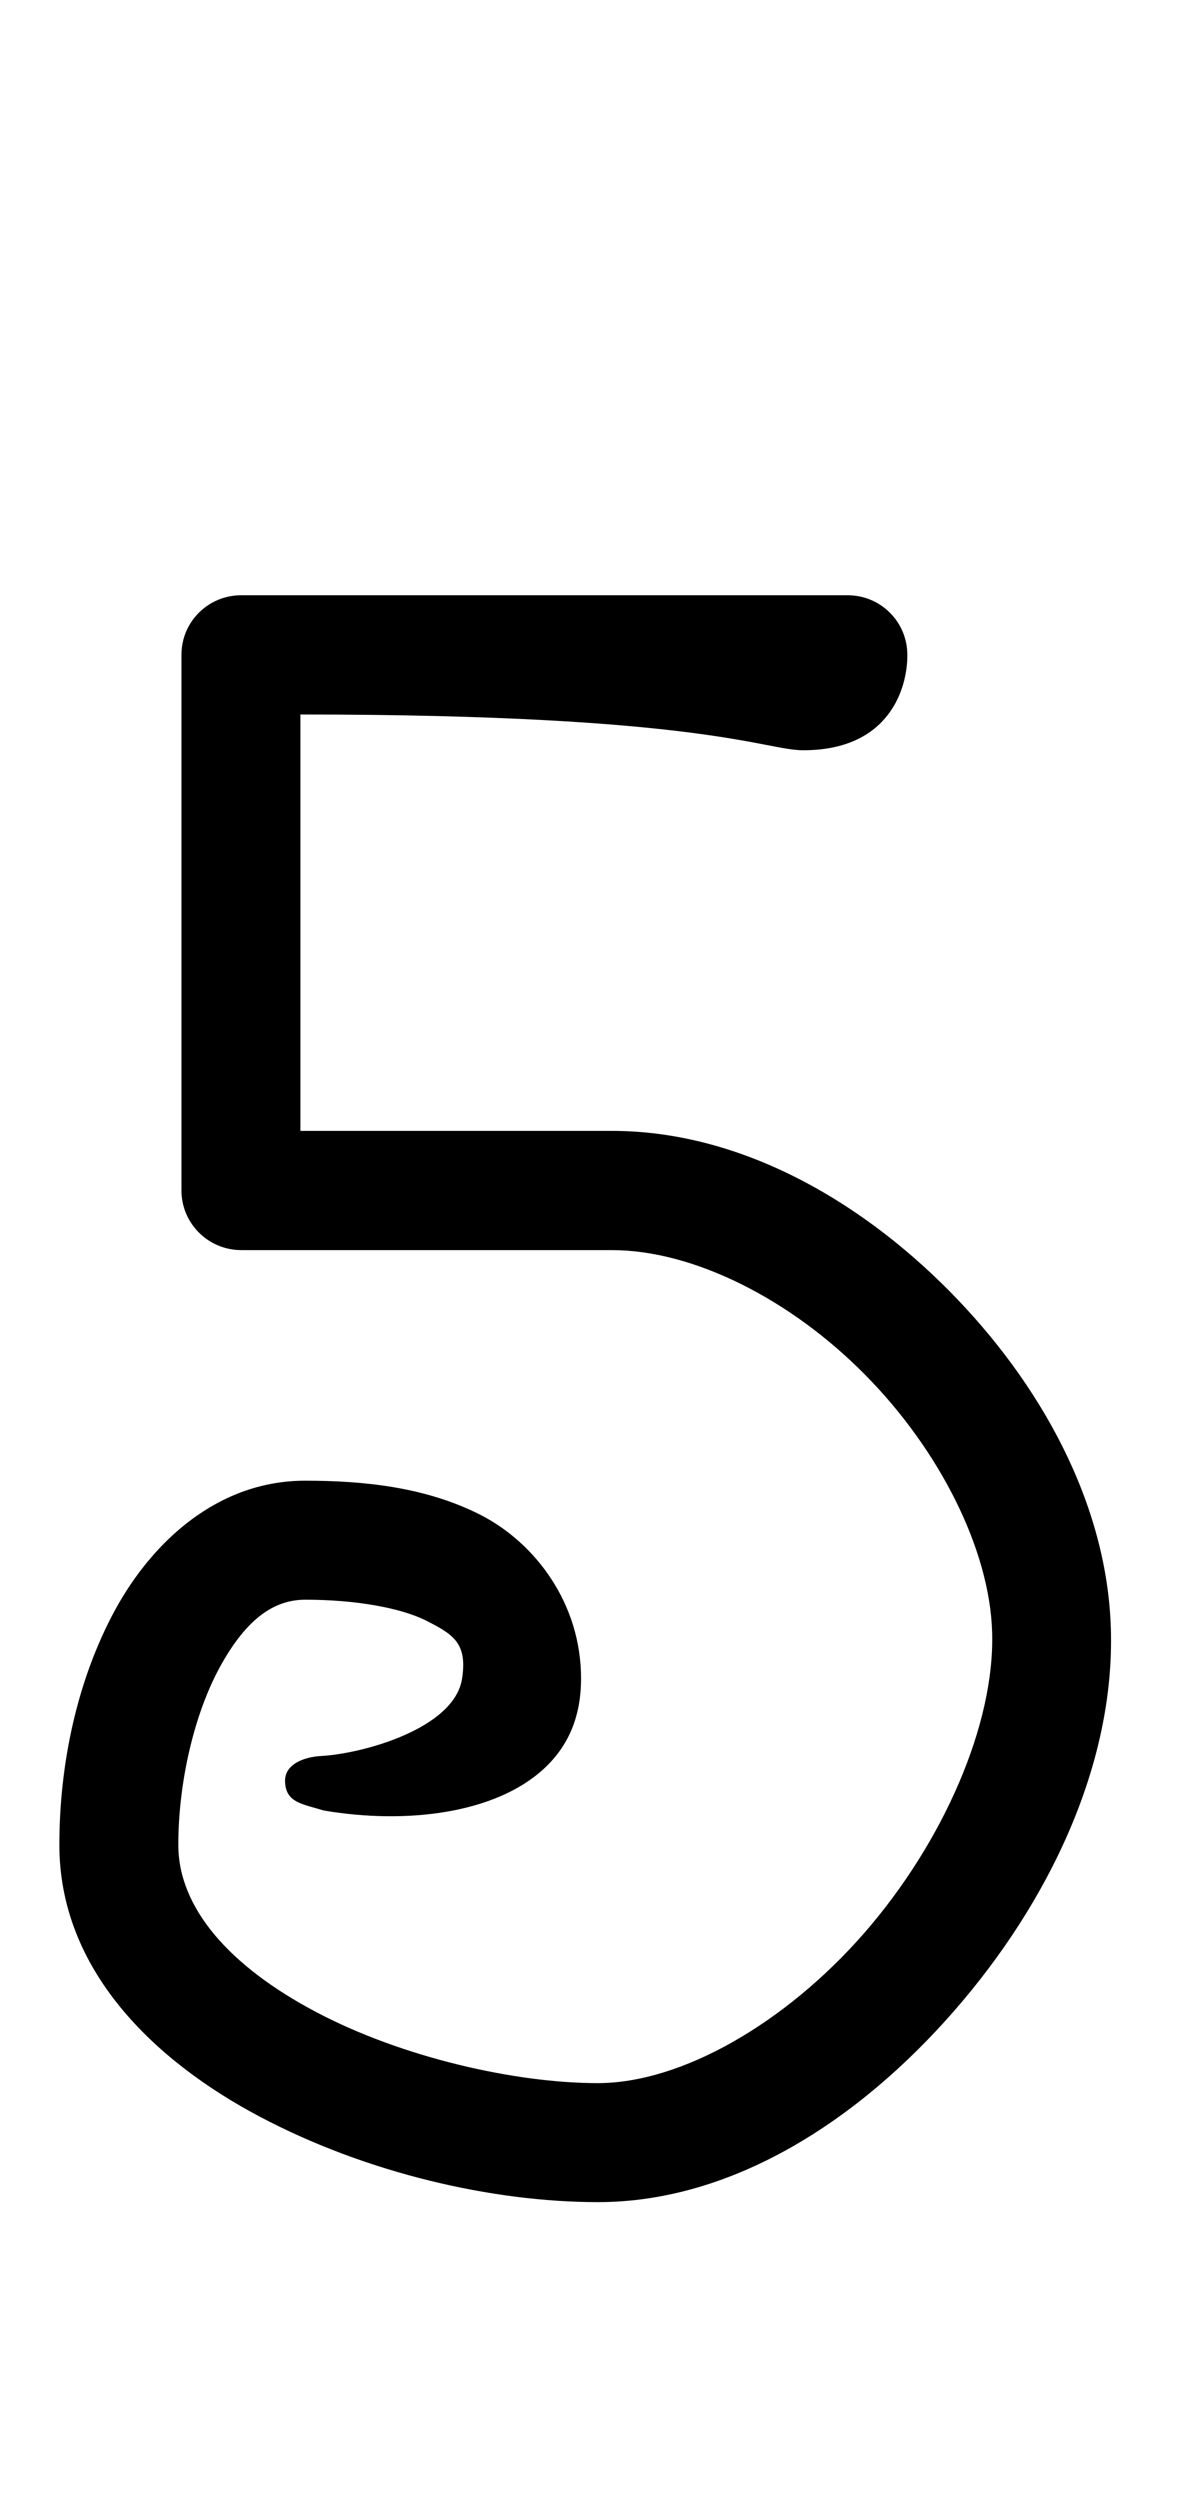 <?xml version="1.0" encoding="UTF-8" standalone="no"?>
<!-- Created with Inkscape (http://www.inkscape.org/) -->

<svg
   width="20"
   height="42"
   viewBox="0 0 5.292 11.113"
   version="1.1"
   id="svg5"
   sodipodi:docname="5.svg"
   inkscape:version="1.1.1 (3bf5ae0d25, 2021-09-20)"
   xmlns:inkscape="http://www.inkscape.org/namespaces/inkscape"
   xmlns:sodipodi="http://sodipodi.sourceforge.net/DTD/sodipodi-0.dtd"
   xmlns="http://www.w3.org/2000/svg"
   xmlns:svg="http://www.w3.org/2000/svg">
  <sodipodi:namedview
     id="namedview7"
     pagecolor="#ffffff"
     bordercolor="#666666"
     borderopacity="1.0"
     inkscape:pageshadow="2"
     inkscape:pageopacity="0.0"
     inkscape:pagecheckerboard="0"
     inkscape:document-units="mm"
     showgrid="false"
     units="px"
     width="32px"
     showguides="true"
     inkscape:guide-bbox="true"
     inkscape:zoom="11.313709"
     inkscape:cx="-4.2868349"
     inkscape:cy="11.623068"
     inkscape:window-width="1889"
     inkscape:window-height="1058"
     inkscape:window-x="31"
     inkscape:window-y="0"
     inkscape:window-maximized="1"
     inkscape:current-layer="layer1">
    <sodipodi:guide
       position="0.265,2.91"
       orientation="0,1"
       id="guide900"
       inkscape:label=""
       inkscape:locked="false"
       inkscape:color="rgb(0,0,255)" />
    <sodipodi:guide
       position="0.265,1.588"
       orientation="0,1"
       id="guide902"
       inkscape:label=""
       inkscape:locked="false"
       inkscape:color="rgb(0,0,255)" />
    <sodipodi:guide
       position="0.265,8.202"
       orientation="0,1"
       id="guide904"
       inkscape:label=""
       inkscape:locked="false"
       inkscape:color="rgb(0,0,255)" />
    <sodipodi:guide
       position="0.265,9.525"
       orientation="0,1"
       id="guide906"
       inkscape:label=""
       inkscape:locked="false"
       inkscape:color="rgb(0,0,255)" />
    <sodipodi:guide
       position="0.265,5.821"
       orientation="0,1"
       id="guide908"
       inkscape:label=""
       inkscape:locked="false"
       inkscape:color="rgb(0,0,255)" />
    <sodipodi:guide
       position="0.265,5.027"
       orientation="0,1"
       id="guide910"
       inkscape:label=""
       inkscape:locked="false"
       inkscape:color="rgb(0,0,255)" />
    <sodipodi:guide
       position="0.751,8.467"
       orientation="0,1"
       id="guide2443"
       inkscape:label=""
       inkscape:locked="false"
       inkscape:color="rgb(0,0,255)" />
    <sodipodi:guide
       position="0.265,10.848"
       orientation="-1,0"
       id="guide3539"
       inkscape:label=""
       inkscape:locked="false"
       inkscape:color="rgb(0,0,255)" />
    <sodipodi:guide
       position="0.265,2.646"
       orientation="0,1"
       id="guide8039"
       inkscape:label=""
       inkscape:locked="false"
       inkscape:color="rgb(0,0,255)" />
    <sodipodi:guide
       position="0.529,10.848"
       orientation="-1,0"
       id="guide10061"
       inkscape:label=""
       inkscape:locked="false"
       inkscape:color="rgb(0,0,255)" />
    <sodipodi:guide
       position="0.265,1.852"
       orientation="0,1"
       id="guide19679"
       inkscape:label=""
       inkscape:locked="false"
       inkscape:color="rgb(0,0,255)" />
  </sodipodi:namedview>
  <defs
     id="defs2">
    <inkscape:perspective
       sodipodi:type="inkscape:persp3d"
       inkscape:vp_x="0 : 5.5562505 : 1"
       inkscape:vp_y="0 : 1000 : 0"
       inkscape:vp_z="8.4666684 : 5.5562505 : 1"
       inkscape:persp3d-origin="4.2333344 : 3.704167 : 1"
       id="perspective2796" />
  </defs>
  <g
     inkscape:label="Layer 1"
     inkscape:groupmode="layer"
     id="layer1">
    <path
       style="color:#000000;fill:#000000;stroke-linecap:round;stroke-linejoin:round;-inkscape-stroke:none"
       d="M 1.072,2.646 C 0.926,2.646 0.807,2.764 0.807,2.91 v 2.381 c -5.6481e-4,0.147 0.119,0.266 0.266,0.266 h 1.648 c 0.362,0 0.793,0.217 1.125,0.553 C 4.178,6.445 4.401,6.887 4.412,7.254 4.425,7.664 4.195,8.189 3.844,8.592 3.492,8.995 3.03,9.26 2.658,9.26 2.292,9.26 1.787,9.146 1.404,8.943 1.022,8.741 0.793,8.482 0.793,8.201 c 0,-0.277 0.07,-0.58 0.184,-0.789 0.114,-0.209 0.236,-0.301 0.381,-0.301 0.215,0 0.421,0.034 0.539,0.094 0.118,0.06 0.182,0.099 0.158,0.256 -0.034,0.225 -0.448,0.336 -0.63,0.345 -0.069,0.004 -0.165,0.035 -0.157,0.12 0.006,0.089 0.082,0.094 0.171,0.122 0.37,0.063 0.763,0.013 0.978,-0.184 C 2.533,7.758 2.584,7.623 2.584,7.461 2.584,7.128 2.381,6.859 2.137,6.734 1.893,6.61 1.618,6.582 1.357,6.582 c -0.385,0 -0.677,0.266 -0.846,0.576 C 0.343,7.468 0.264,7.841 0.264,8.201 c 0,0.554 0.419,0.959 0.893,1.209 0.473,0.25 1.033,0.379 1.502,0.379 0.601,0 1.162,-0.366 1.584,-0.85 0.422,-0.483 0.716,-1.097 0.697,-1.701 -0.017,-0.554 -0.311,-1.088 -0.719,-1.5 -0.408,-0.412 -0.94,-0.711 -1.5,-0.711 H 1.336 V 3.176 c 1.792,0 2.063,0.159 2.236,0.159 0.384,0 0.464,-0.277 0.463,-0.424 C 4.035,2.764 3.916,2.646 3.77,2.646 Z"
       id="path67169"
       sodipodi:nodetypes="ccccssssssssssssccssssssssssssccsccc" />
  </g>
</svg>
